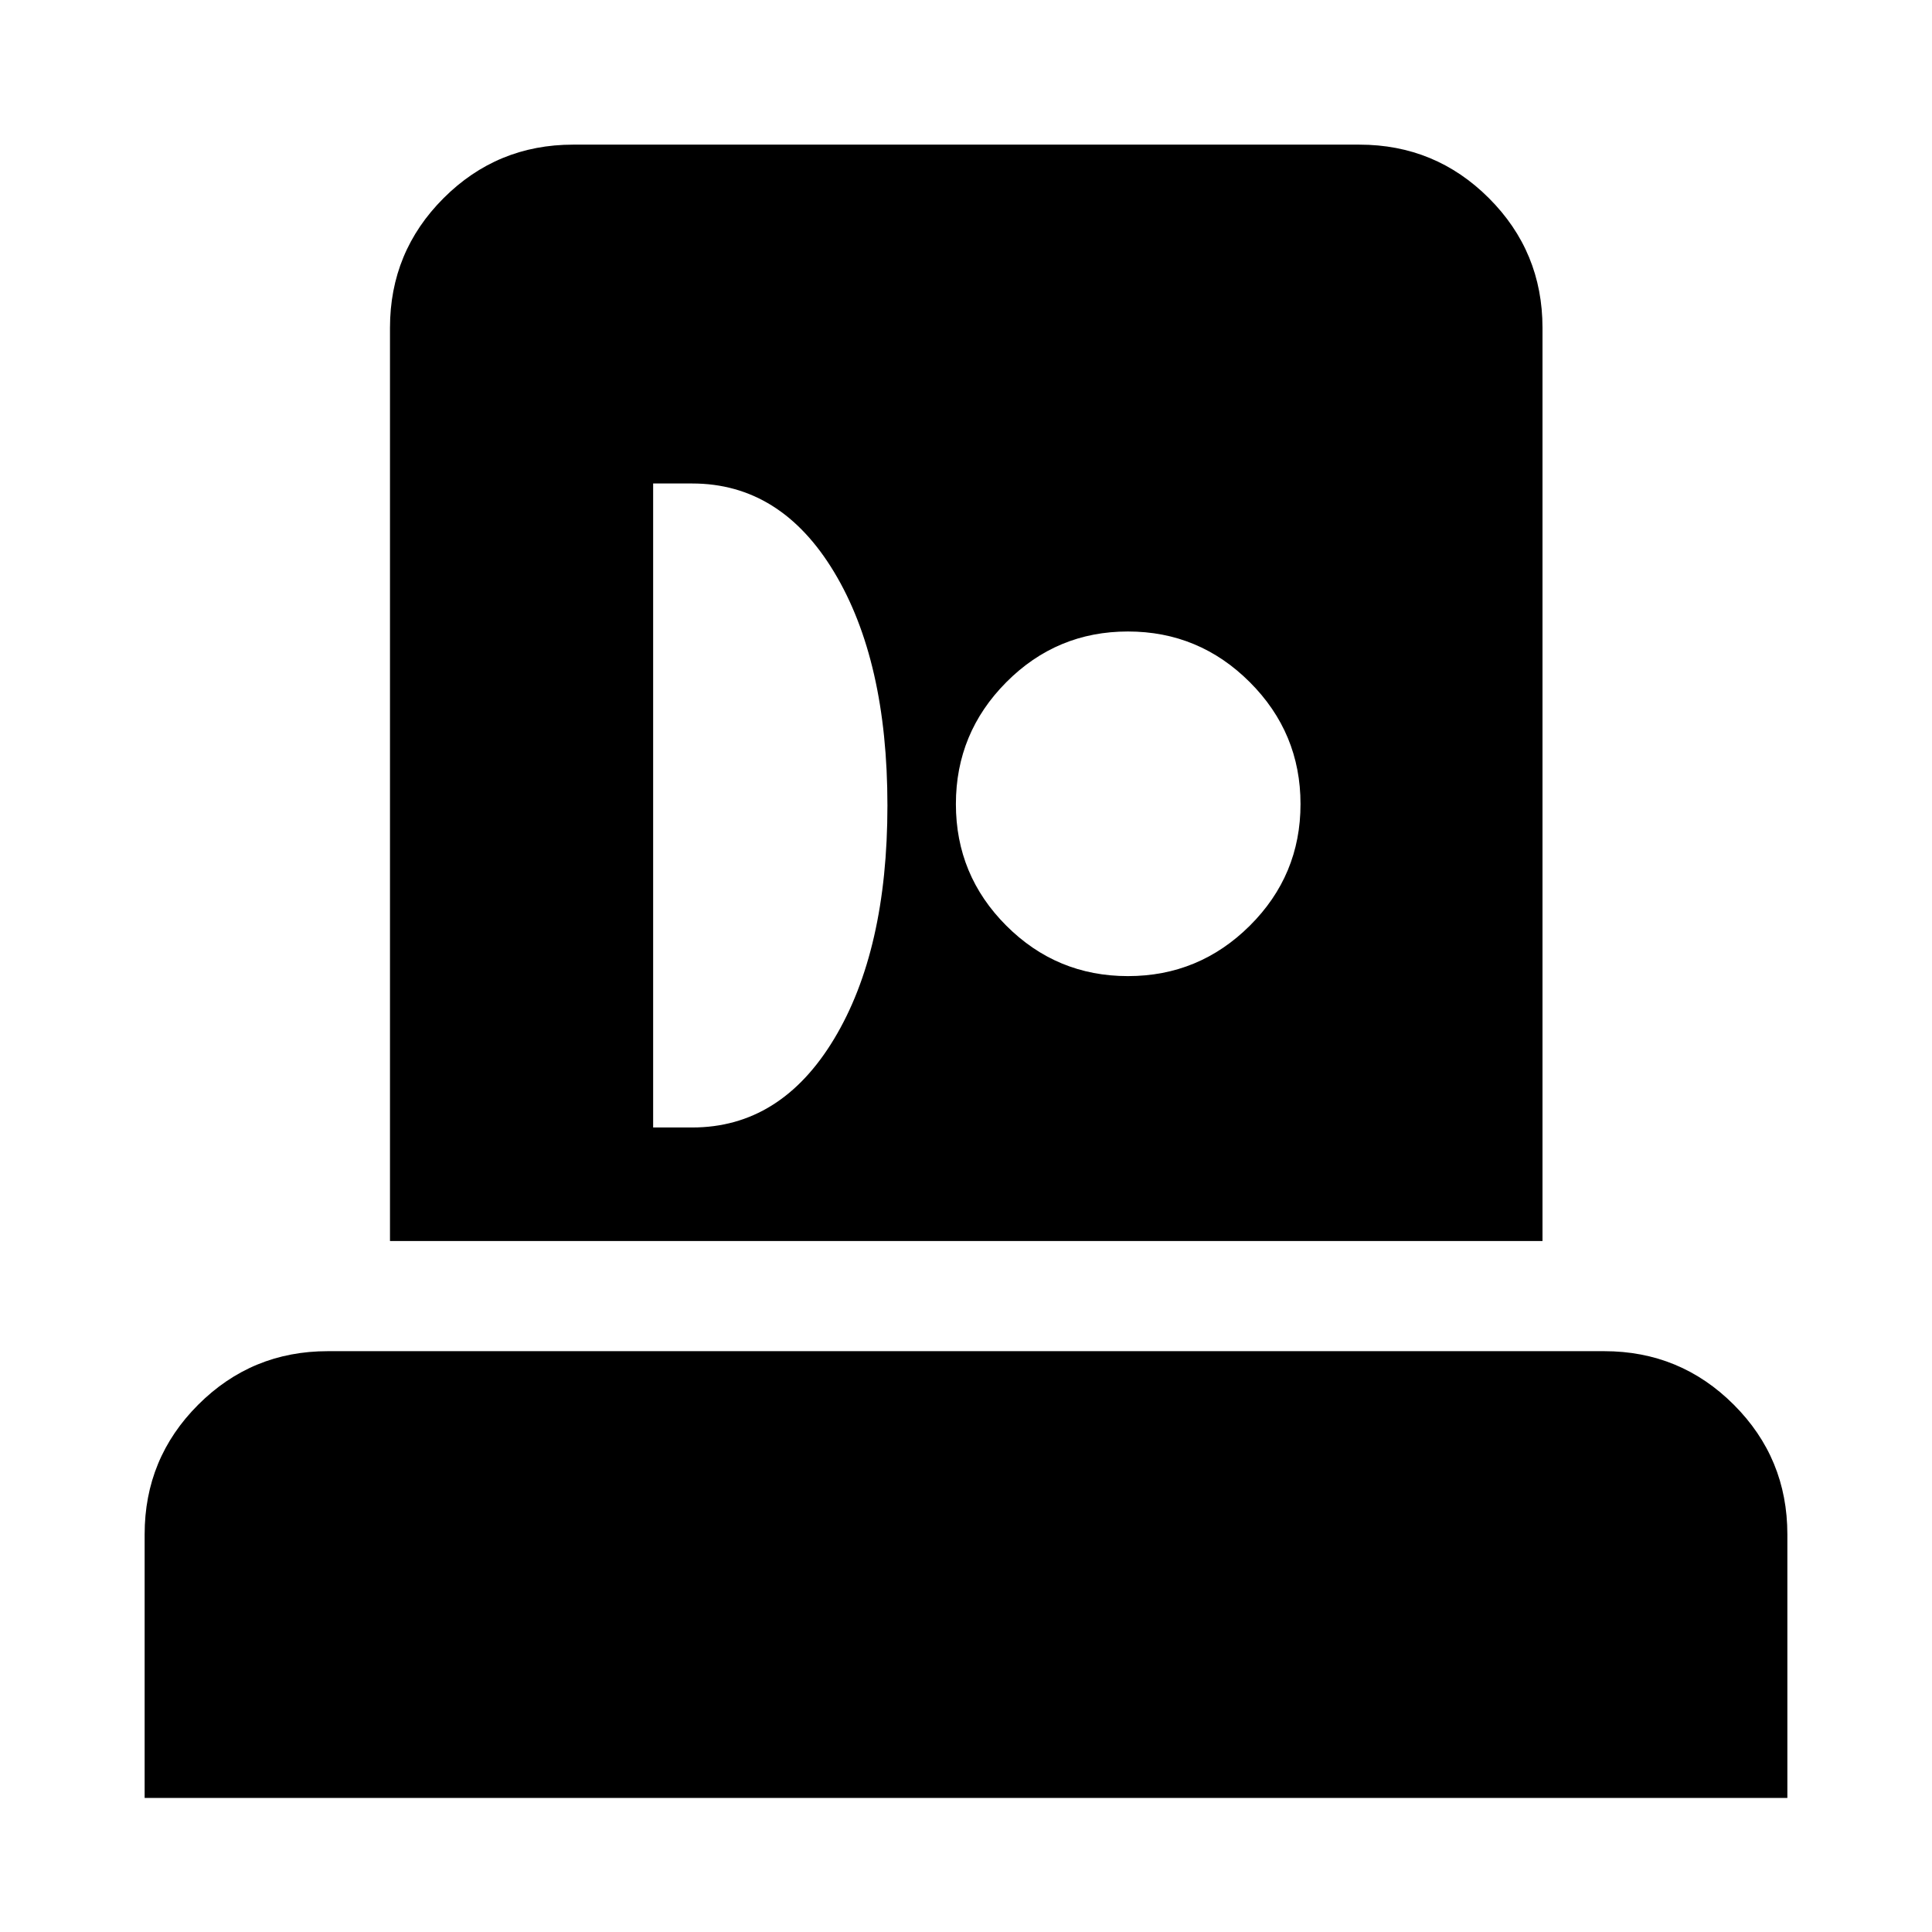 <svg xmlns="http://www.w3.org/2000/svg" height="24" viewBox="0 -960 960 960" width="24"><path d="M71.87-66.608V-197.61q0-37.782 26.608-64.391 26.609-26.609 64.392-26.609h634.26q37.783 0 64.392 26.609 26.609 26.609 26.609 64.391v131H71.869Zm121.912-276.74V-797.13q0-37.783 26.609-64.392 26.609-26.609 64.392-26.609h390.673q37.783 0 64.392 26.609 26.609 26.609 26.609 64.392v453.782H193.782Zm130.762-56.413h19.413q44 0 70.5-44t26.5-116q0-72-26.5-116t-70.5-44h-19.413v320Zm235.917-75.217q35.375 0 60.566-25.055 25.191-25.054 25.191-60.428 0-35.375-25.191-60.566-25.191-25.191-60.566-25.191-35.374 0-60.428 25.191-25.055 25.191-25.055 60.566 0 35.374 25.055 60.428 25.054 25.055 60.428 25.055Z"/></svg>